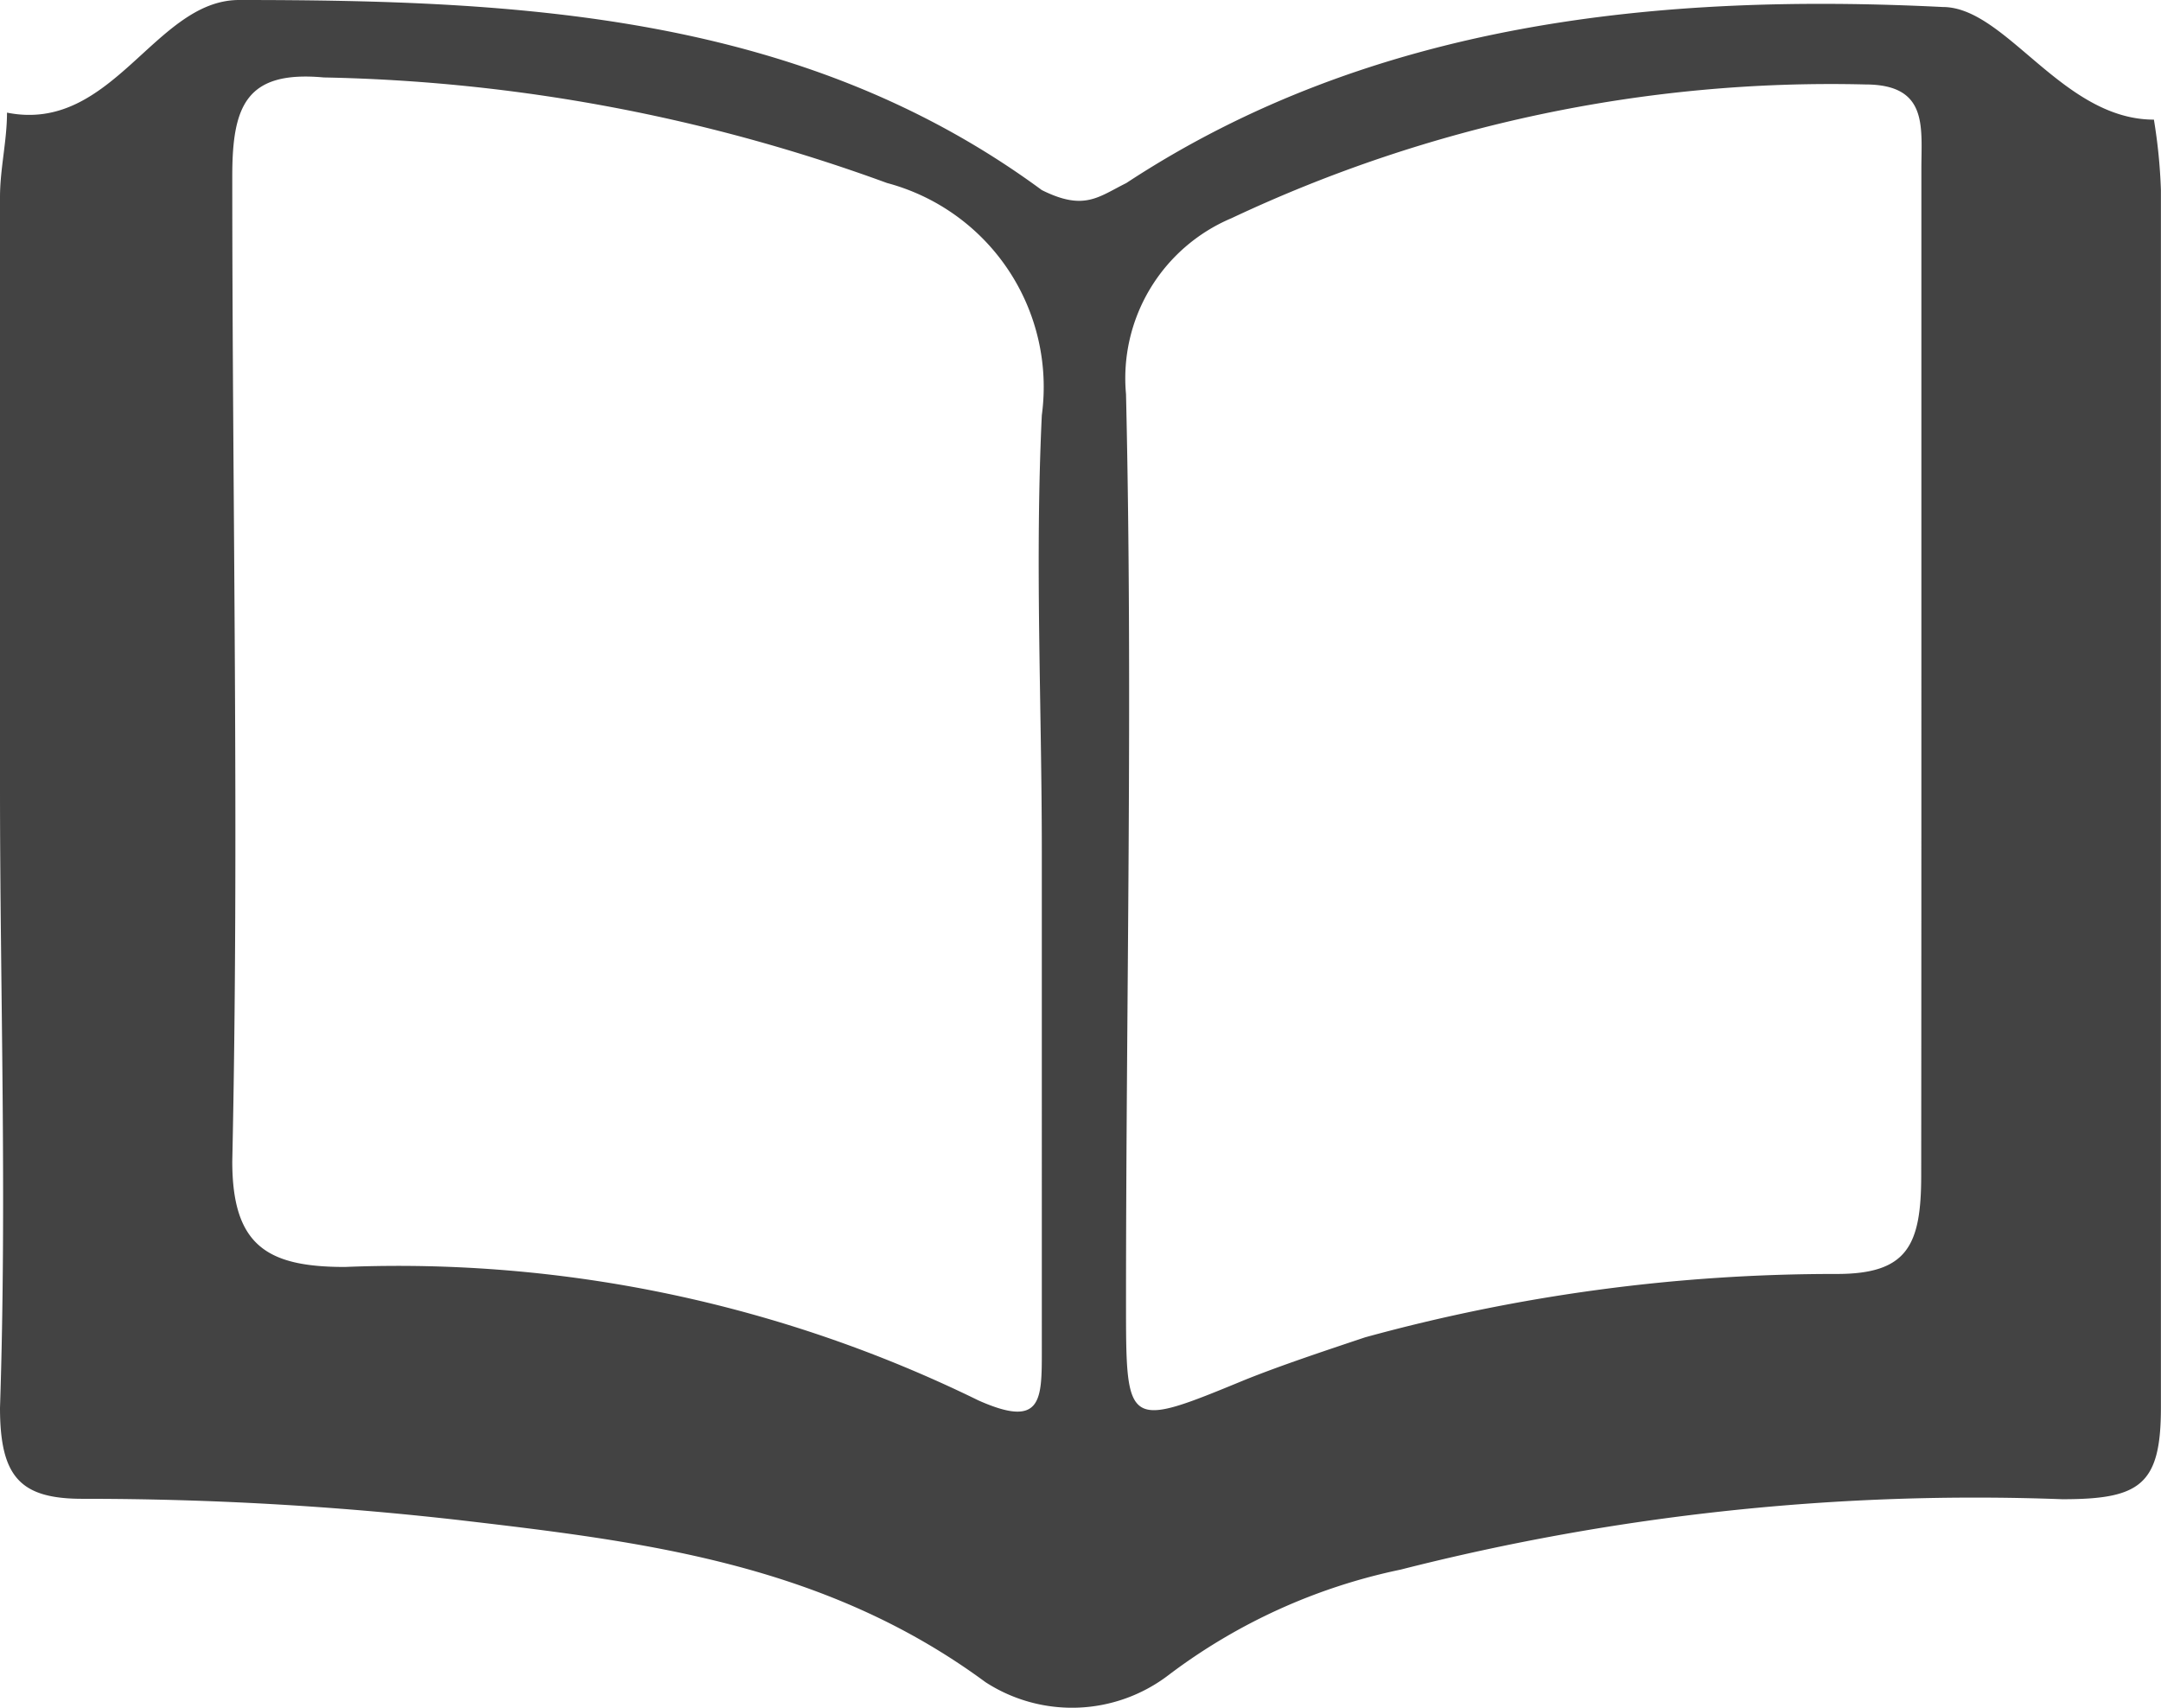 <svg xmlns="http://www.w3.org/2000/svg" viewBox="-444 -442 25.306 20">
  <defs>
    <style>
      .cls-1 {
        fill: #434343;
      }
    </style>
  </defs>
  <path id="パス_1293" data-name="パス 1293" class="cls-1" d="M0,9.232V2.308c0-.33.082-.659.082-.989C1.319,1.566,1.813,0,2.8,0,6.1,0,9.4.165,12.2,2.226c.495.247.659.082.989-.082C16.074.247,19.453-.082,22.75.082c.742,0,1.4,1.319,2.473,1.319a6.365,6.365,0,0,1,.082.824v14.26c0,.907-.247,1.072-1.154,1.072a27.254,27.254,0,0,0-7.748.824,6.794,6.794,0,0,0-2.72,1.236,1.862,1.862,0,0,1-2.143.082c-1.9-1.4-4.039-1.649-6.182-1.9a38.807,38.807,0,0,0-4.369-.247C.247,17.557,0,17.31,0,16.486.082,14.013,0,11.622,0,9.232Zm12.2.742c0-1.731-.082-3.38,0-5.111a2.472,2.472,0,0,0-1.813-2.72A20.3,20.3,0,0,0,3.792.907C2.885.824,2.72,1.236,2.72,2.061c0,3.874.082,7.748,0,11.54,0,.989.412,1.236,1.319,1.236A15.435,15.435,0,0,1,11.458,16.4c.742.33.742,0,.742-.577C12.2,13.848,12.2,11.952,12.2,9.974ZM22.5,7.913V1.978c0-.495.082-.989-.659-.989a16.458,16.458,0,0,0-7.419,1.566,2.034,2.034,0,0,0-1.236,2.061c.082,3.544,0,7.089,0,10.633,0,1.484,0,1.484,1.4.907.412-.165.907-.33,1.4-.495a20.747,20.747,0,0,1,5.523-.742c.824,0,.989-.33.989-1.154C22.5,11.7,22.5,9.809,22.5,7.913Z" transform="translate(-444 -442)"/>
</svg>
